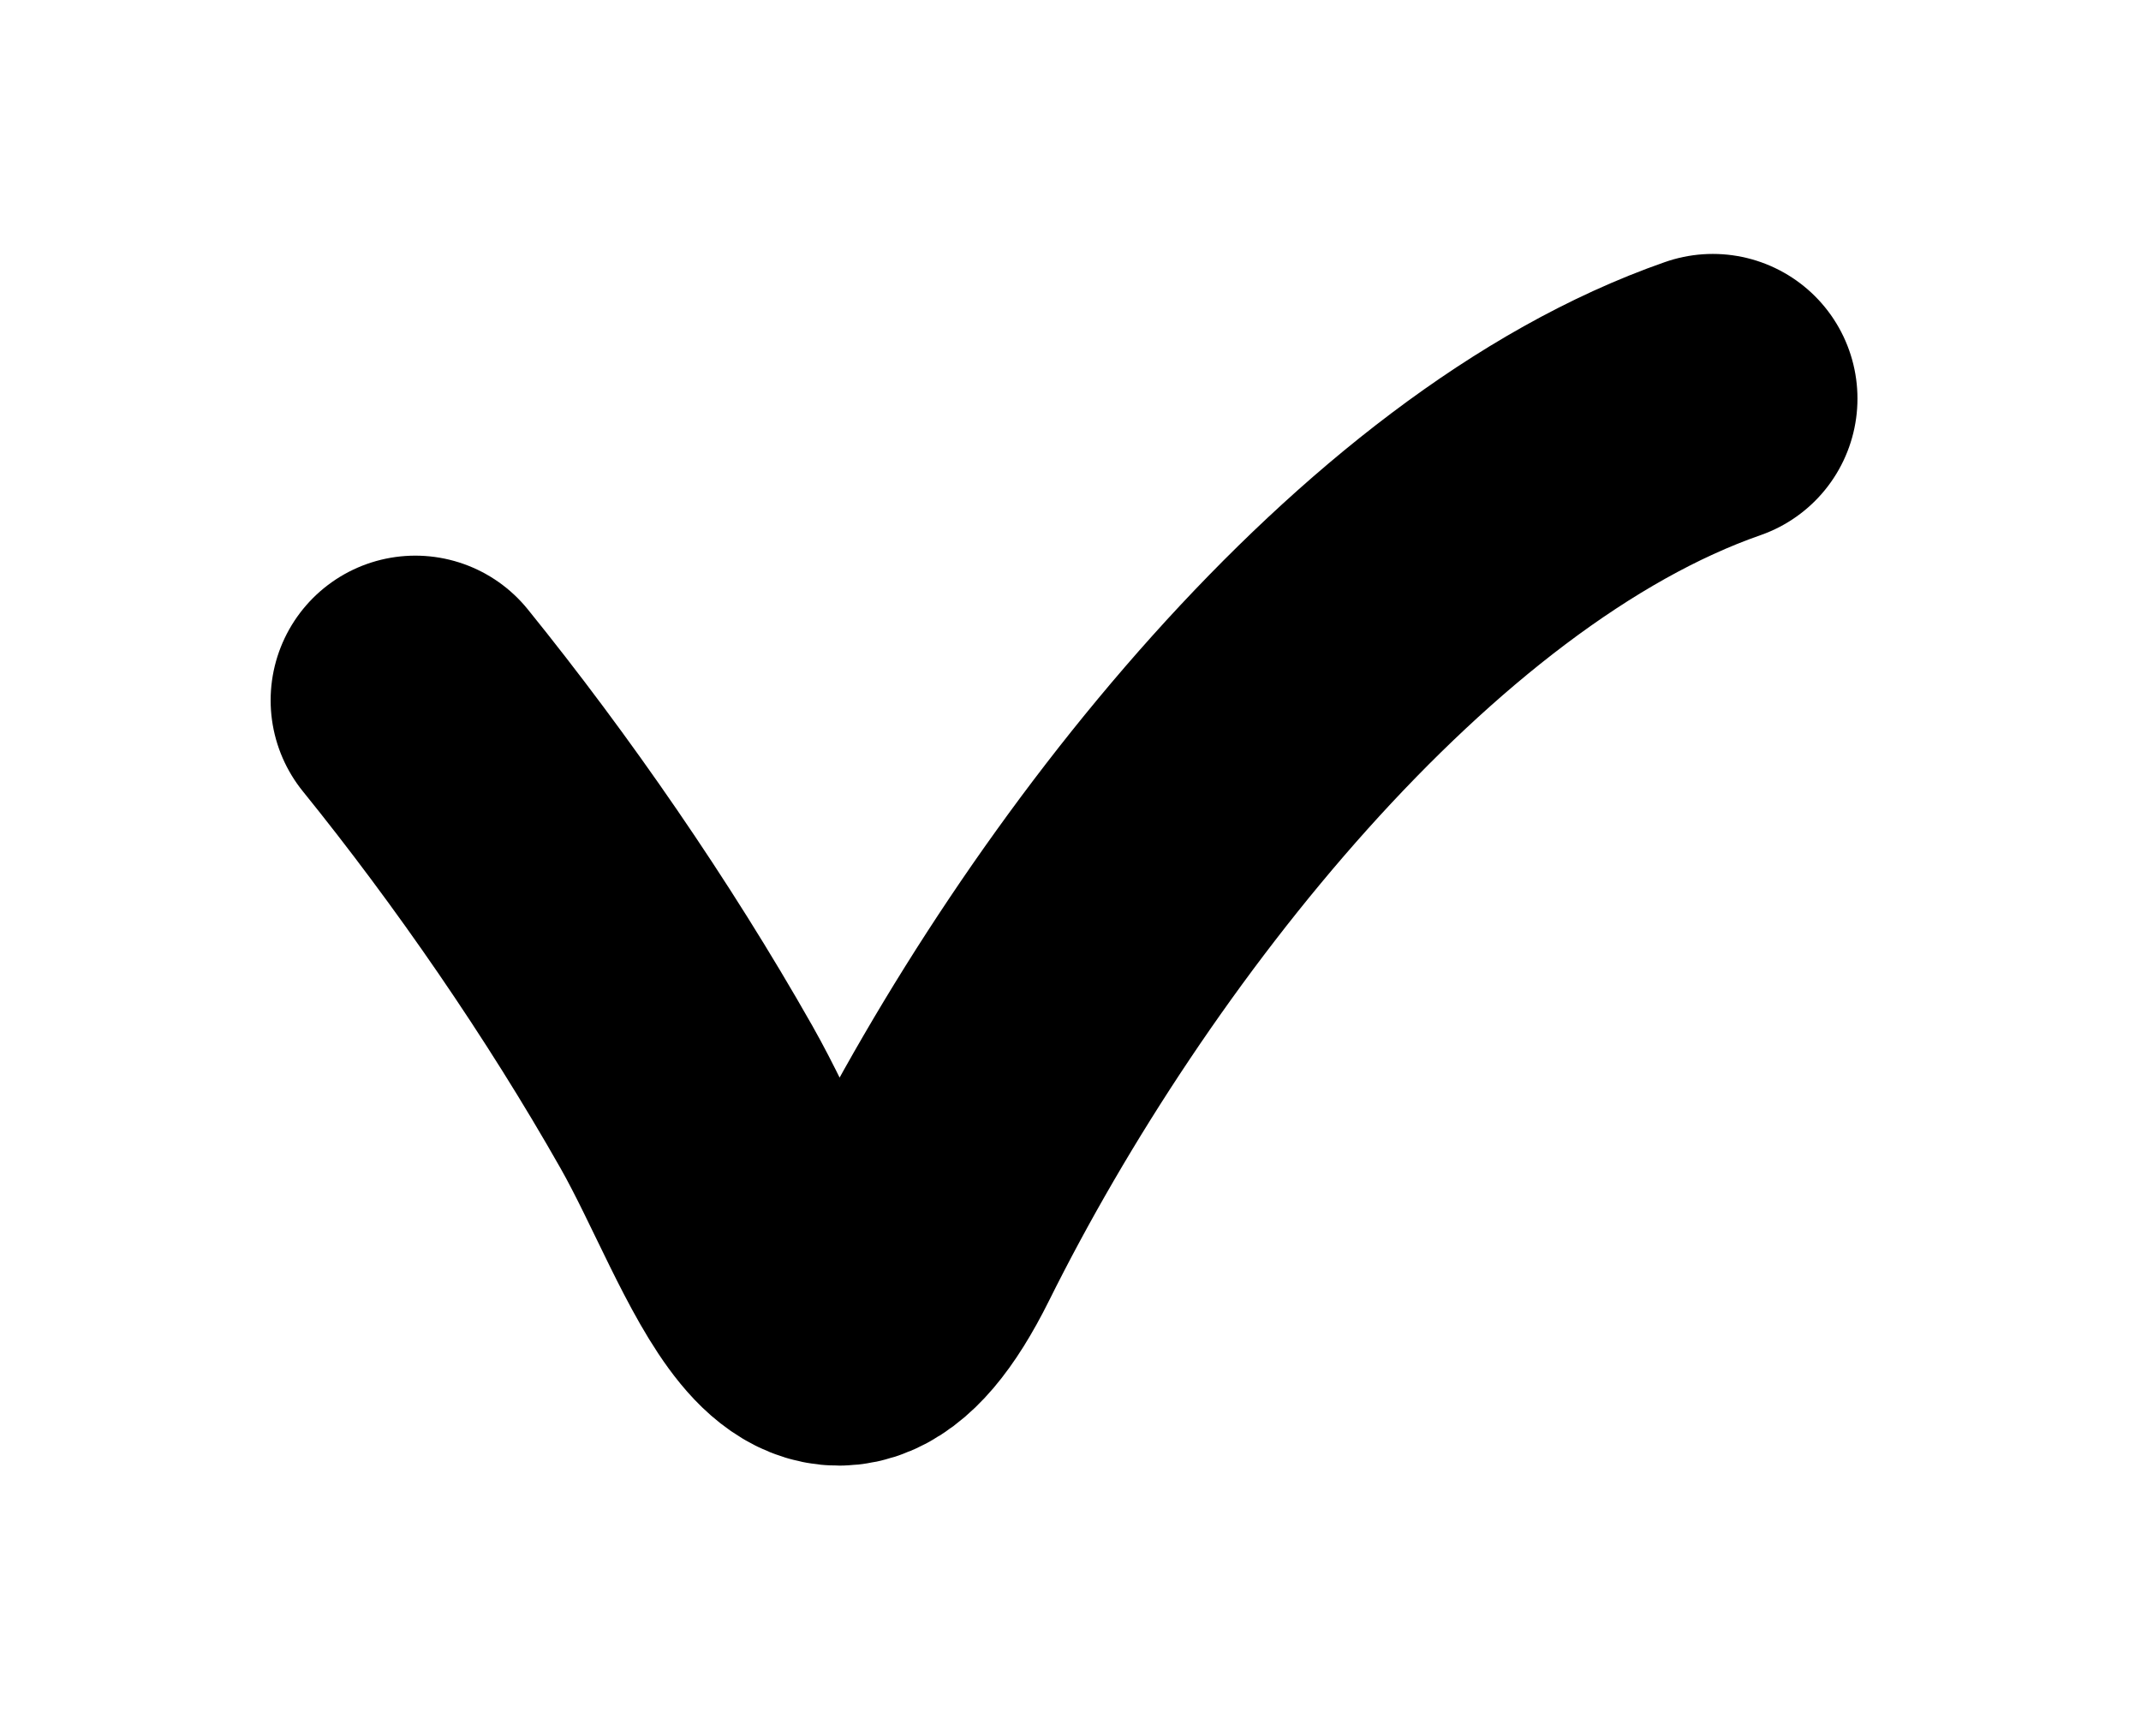 <svg width="37" height="30" viewBox="0 0 37 30" fill="none" xmlns="http://www.w3.org/2000/svg">
<g filter="url(#filter0_d_172_182)">
<path d="M7.177 8.102C8.848 10.167 10.514 12.578 11.862 14.956C13.134 17.2 14.13 20.902 15.892 17.361C18.792 11.531 24.113 4.801 29.6 2.888" stroke="#0CA402" style="stroke:#0CA402;stroke:color(display-p3 0.049 0.644 0.006);stroke-opacity:1;" stroke-width="5" stroke-linecap="round"/>
</g>
<defs>
<filter id="filter0_d_172_182" x="0.677" y="0.387" width="35.423" height="28.948" filterUnits="userSpaceOnUse" color-interpolation-filters="sRGB">
<feFlood flood-opacity="0" result="BackgroundImageFix"/>
<feColorMatrix in="SourceAlpha" type="matrix" values="0 0 0 0 0 0 0 0 0 0 0 0 0 0 0 0 0 0 127 0" result="hardAlpha"/>
<feOffset dy="4"/>
<feGaussianBlur stdDeviation="2"/>
<feComposite in2="hardAlpha" operator="out"/>
<feColorMatrix type="matrix" values="0 0 0 0 0 0 0 0 0 0 0 0 0 0 0 0 0 0 0.25 0"/>
<feBlend mode="normal" in2="BackgroundImageFix" result="effect1_dropShadow_172_182"/>
<feBlend mode="normal" in="SourceGraphic" in2="effect1_dropShadow_172_182" result="shape"/>
</filter>
</defs>
</svg>
